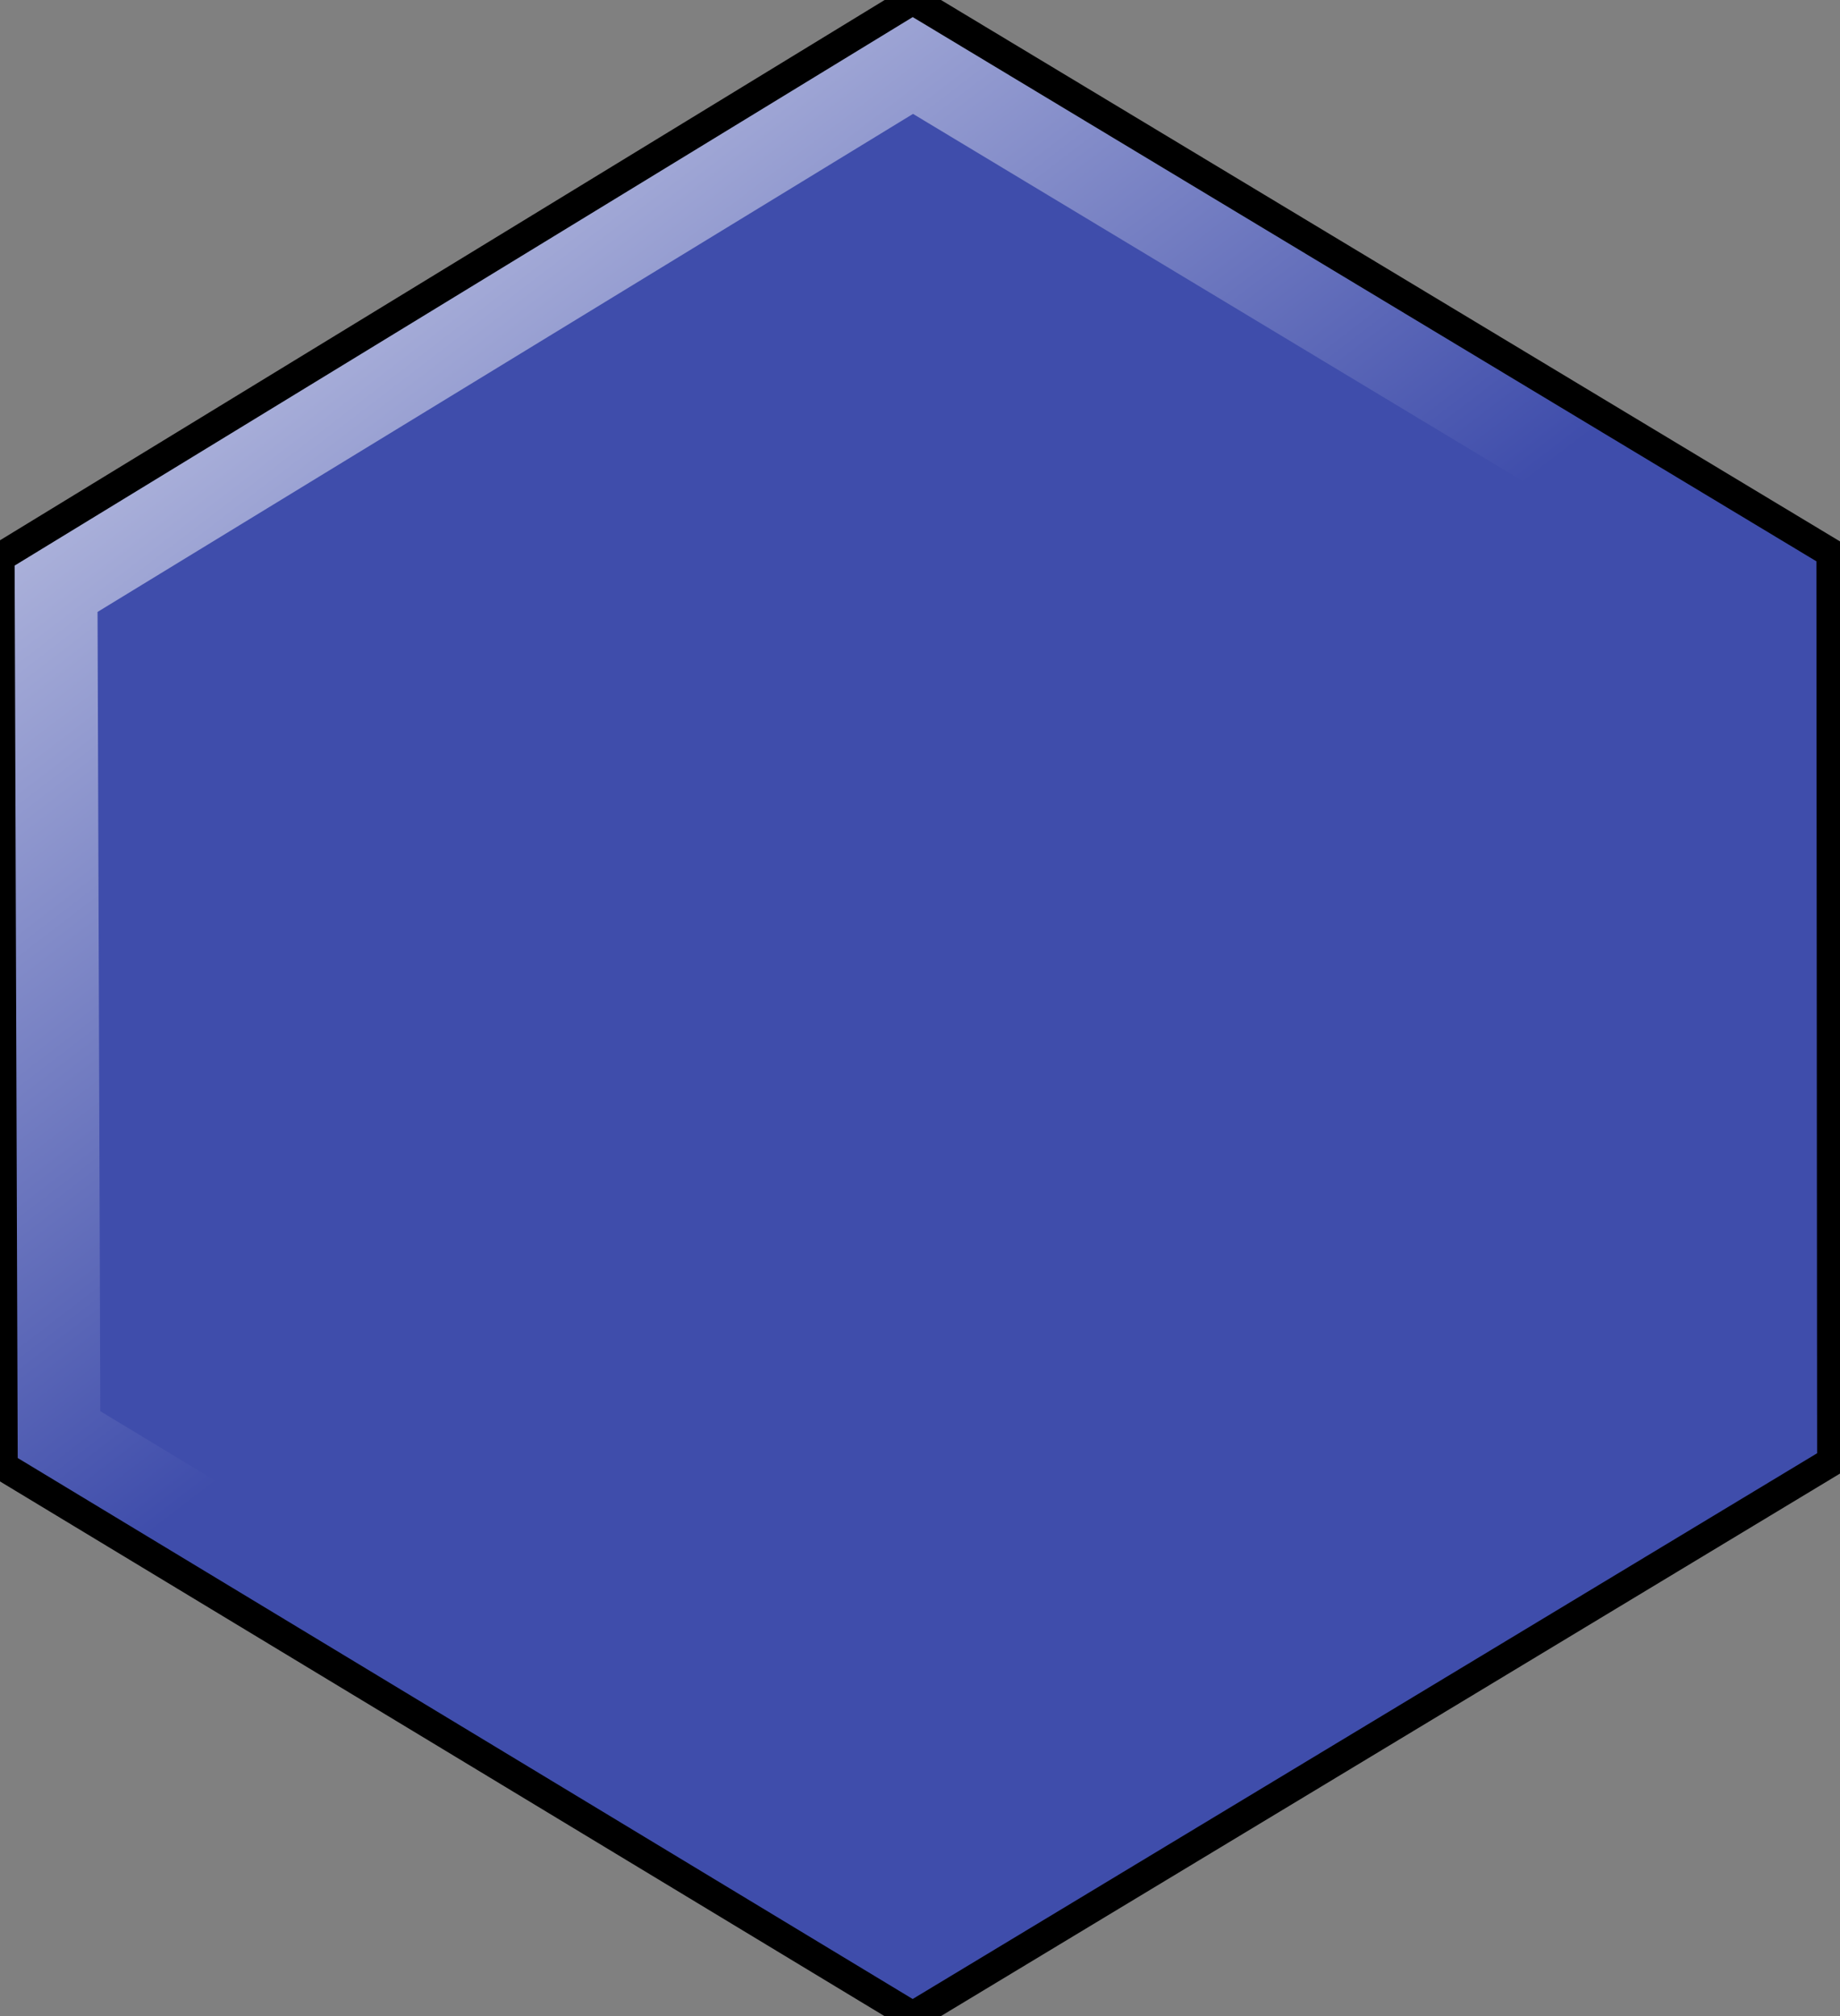 <?xml version="1.0" encoding="UTF-8"?>
<svg width="189px" height="207px" viewBox="0 0 189 207" version="1.1" xmlns="http://www.w3.org/2000/svg" xmlns:xlink="http://www.w3.org/1999/xlink">
    <rect x="0" y="0" width="189" height="207" fill="#808080" stroke="none"/>
    <!-- Generator: Sketch 44.1 (41455) - http://www.bohemiancoding.com/sketch -->
    <title>badge</title>
    <desc>Created with Sketch.</desc>
    <defs>
        <linearGradient x1="55.712%" y1="43.099%" x2="9.038%" y2="-25.328%" id="linearGradient-1">
            <stop stop-color="#3F4DAB" offset="0%"></stop>
            <stop stop-color="#FFFFFF" offset="100%"></stop>
        </linearGradient>
        <polygon id="path-2" points="93.747 0 188.074 56.784 188.15 150.059 93.747 207 0.323 150.549 0 57.231"></polygon>
    </defs>
    <g id="Symbols" stroke="none" stroke-width="1" fill="none" fill-rule="evenodd">
        <g id="badge">
            <g id="hexagone">
                <use fill="#3F4DAB" fill-rule="evenodd" xlink:href="#path-2"></use>
                <path stroke="url(#linearGradient-1)" stroke-width="10" d="M93.765,5.847 L5.01,60.031 L5.313,147.722 L93.75,201.159 L183.147,147.237 L183.076,59.611 L93.765,5.847 Z"></path>
                <use stroke="#000000" stroke-width="3" xlink:href="#path-2"></use>
            </g>
        </g>
    </g>
</svg>